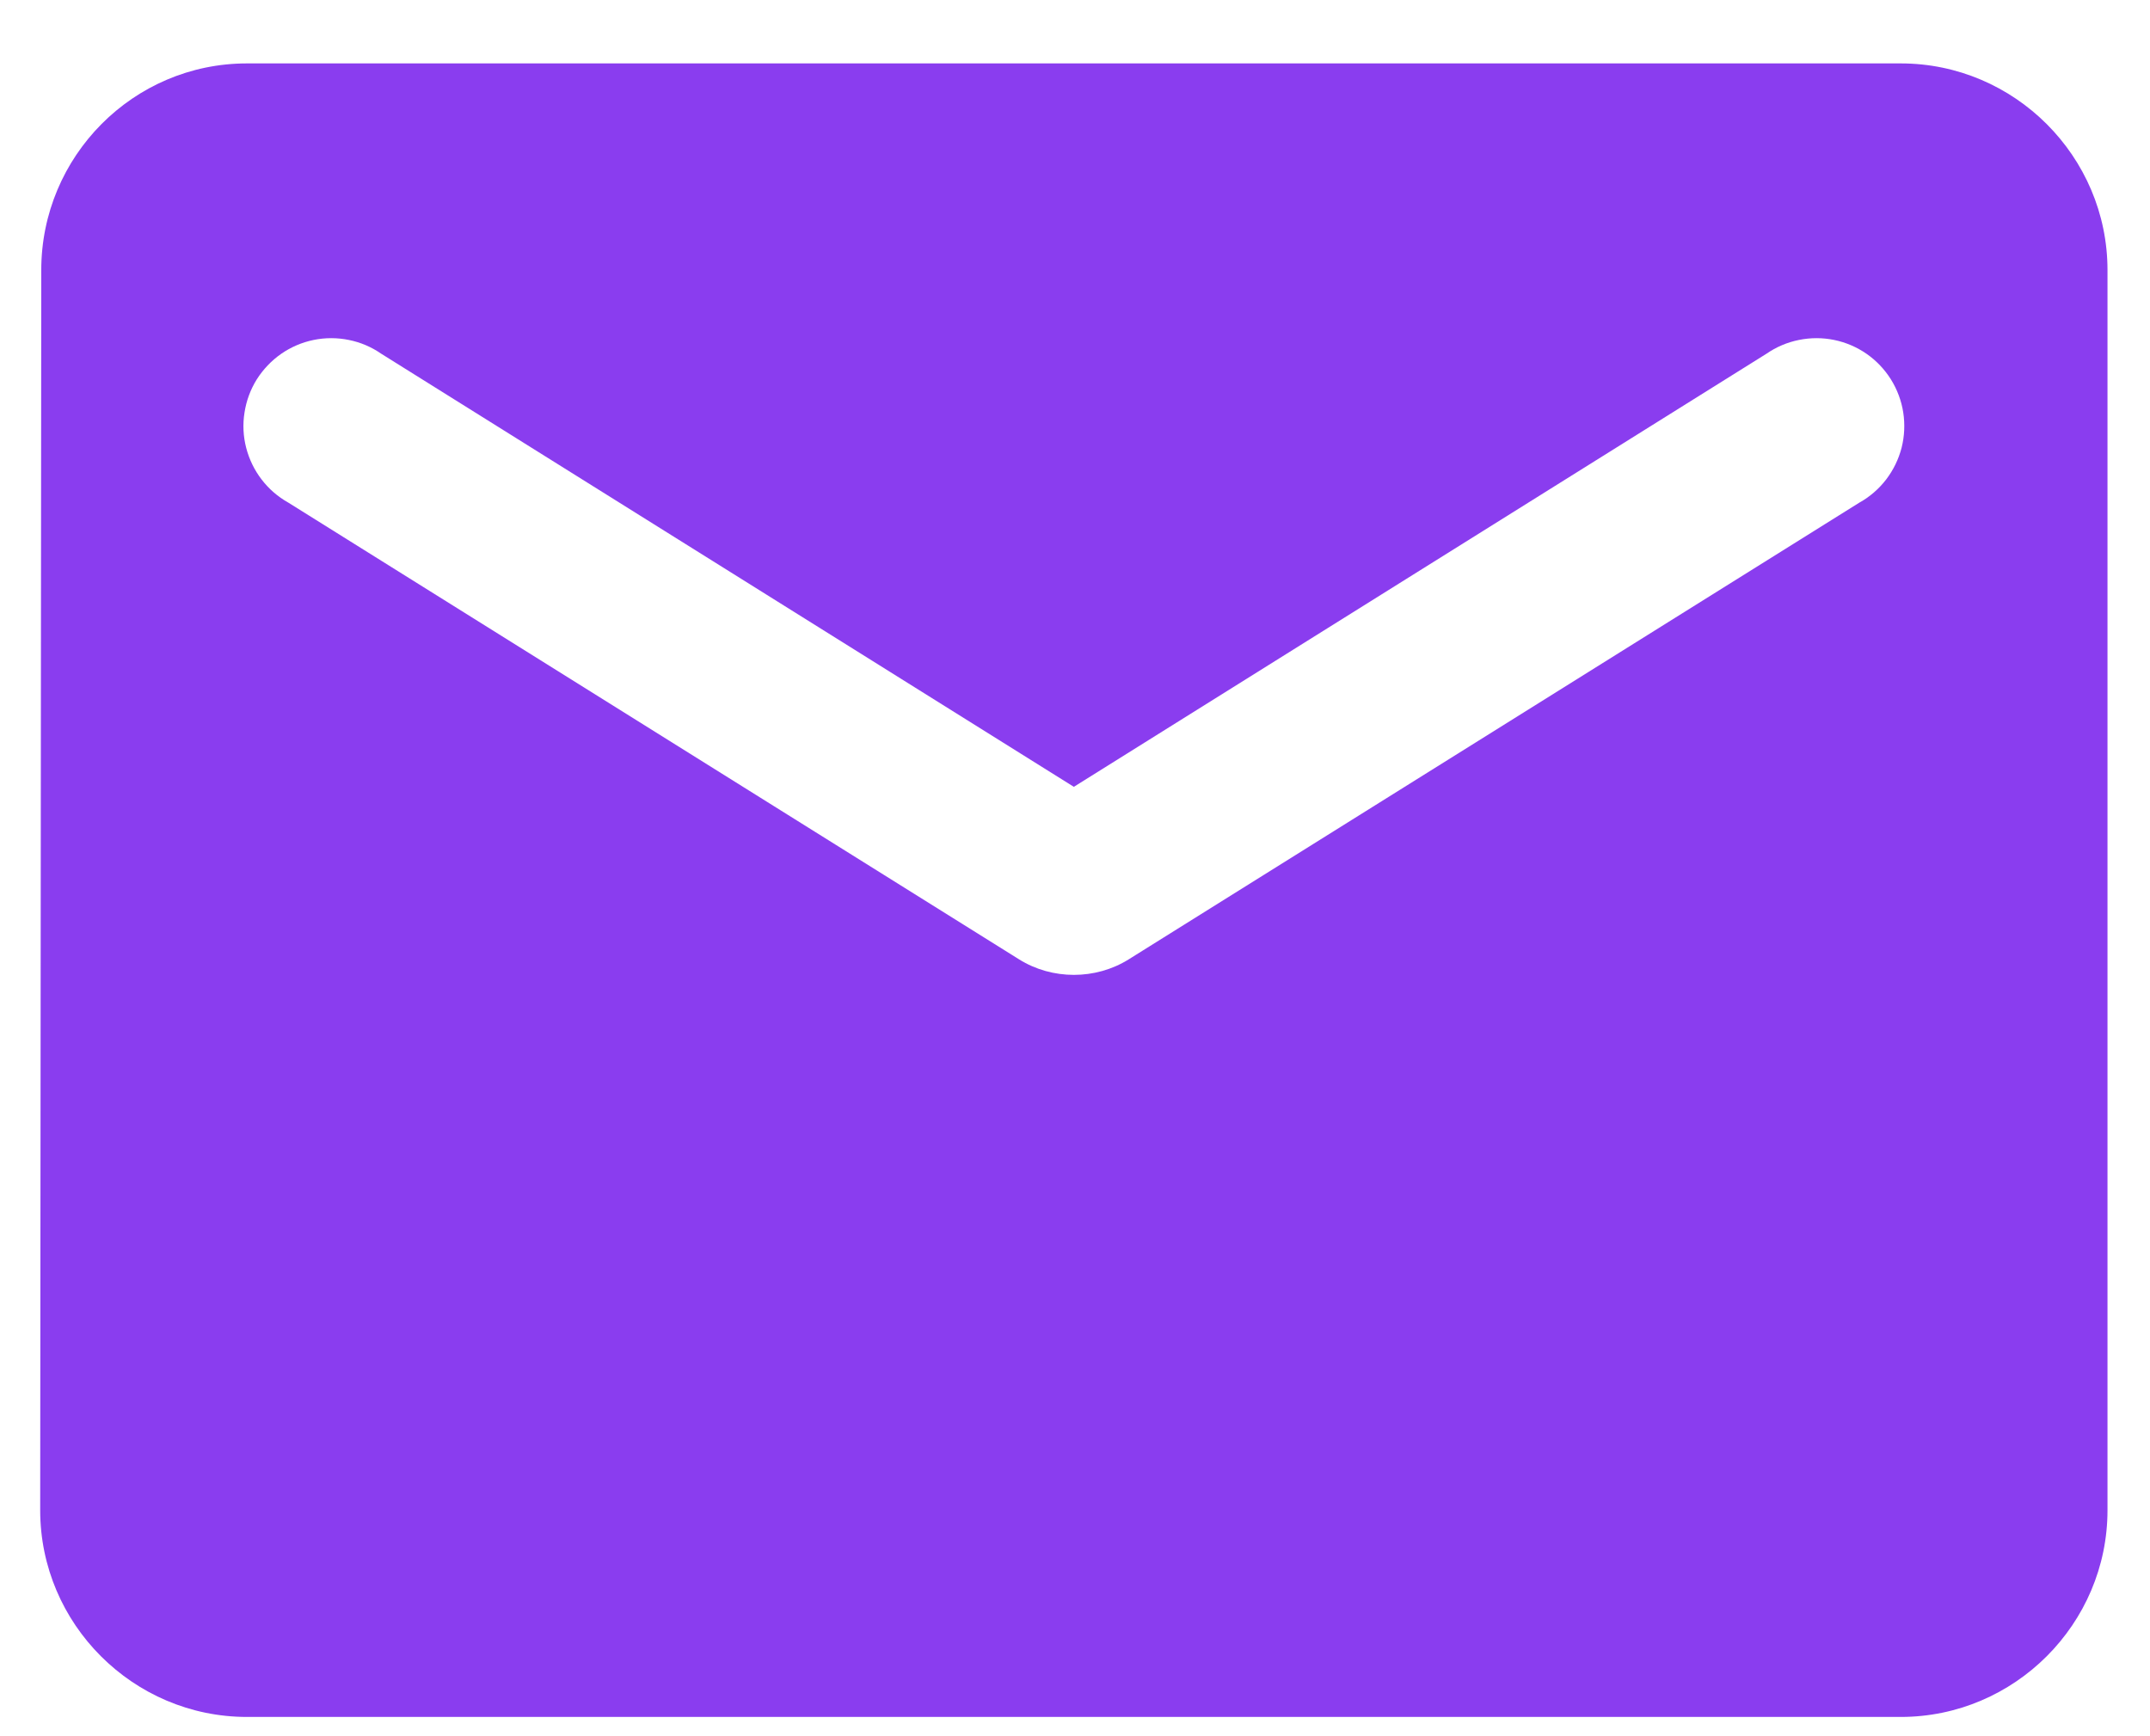 <svg width="26" height="21" viewBox="0 0 26 21" fill="none" xmlns="http://www.w3.org/2000/svg">
<path d="M22.986 0.767H2.986C1.611 0.767 0.499 1.892 0.499 3.267L0.486 18.267C0.486 19.642 1.611 20.767 2.986 20.767H22.986C24.361 20.767 25.486 19.642 25.486 18.267V3.267C25.486 1.892 24.361 0.767 22.986 0.767ZM22.486 6.079L13.649 11.604C13.249 11.854 12.724 11.854 12.324 11.604L3.486 6.079C3.361 6.009 3.251 5.914 3.164 5.8C3.076 5.686 3.013 5.555 2.977 5.416C2.941 5.277 2.934 5.132 2.957 4.989C2.979 4.847 3.029 4.711 3.105 4.589C3.182 4.468 3.282 4.362 3.4 4.28C3.518 4.198 3.651 4.141 3.792 4.112C3.933 4.083 4.078 4.083 4.219 4.112C4.36 4.14 4.493 4.197 4.611 4.279L12.986 9.517L21.361 4.279C21.48 4.197 21.613 4.14 21.754 4.112C21.895 4.083 22.04 4.083 22.181 4.112C22.322 4.141 22.455 4.198 22.573 4.28C22.691 4.362 22.791 4.468 22.867 4.589C22.943 4.711 22.994 4.847 23.016 4.989C23.038 5.132 23.031 5.277 22.996 5.416C22.96 5.555 22.896 5.686 22.809 5.8C22.721 5.914 22.612 6.009 22.486 6.079Z" fill="#8A3DEF"/>
</svg>
